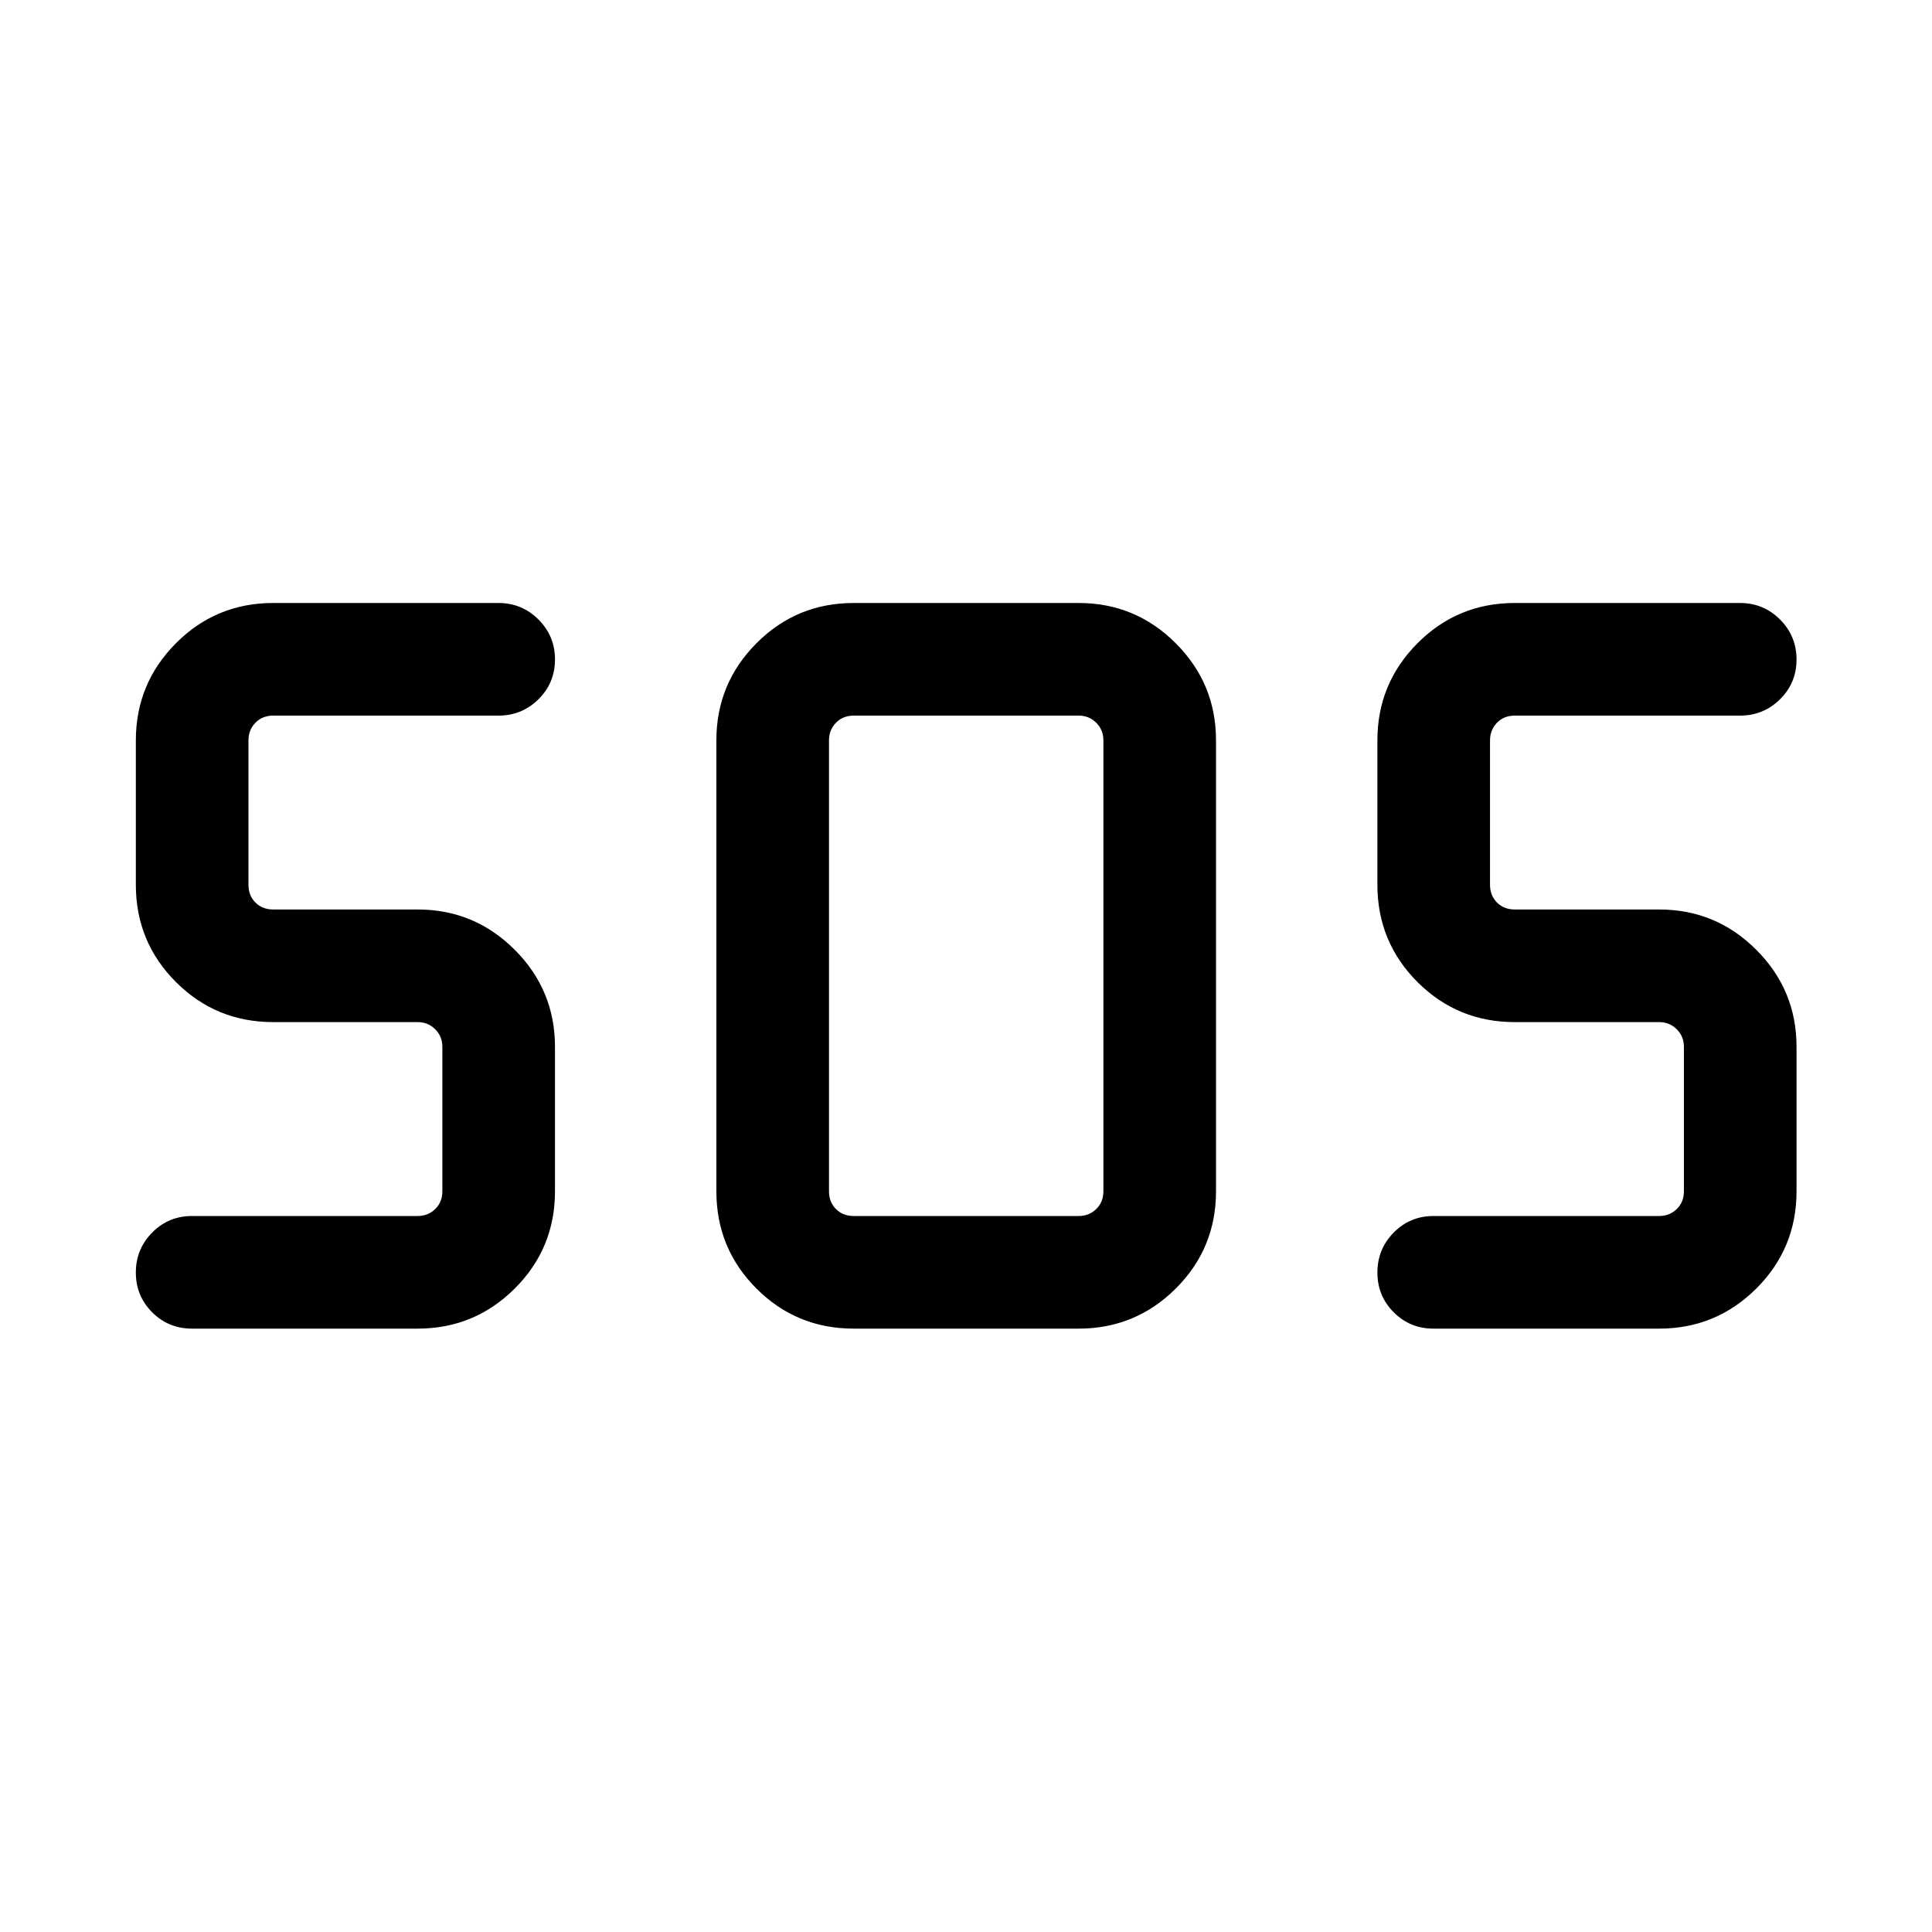 <svg xmlns="http://www.w3.org/2000/svg" height="24" viewBox="0 -960 960 960" width="24"><path d="M424.23-299.81q-28.44 0-48.35-19.91-19.92-19.92-19.92-48.36v-224.03q0-28.25 19.92-48.26 19.91-20.01 48.35-20.01h111.73q28.25 0 48.26 20.01 20.01 20.01 20.01 48.26v224.03q0 28.44-20.01 48.36-20.01 19.91-48.26 19.91H424.23Zm-216.73 0H95.39q-11.66 0-19.77-8.11-8.12-8.12-8.12-19.77 0-11.66 8.12-19.87 8.11-8.21 19.77-8.21H207.5q5.19 0 8.75-3.46 3.56-3.46 3.56-8.85v-71.73q0-5.19-3.56-8.75-3.56-3.56-8.75-3.56h-71.73q-28.44 0-48.35-19.91-19.92-19.92-19.92-48.35v-71.73q0-28.25 19.92-48.26 19.91-20.01 48.35-20.01h111.92q11.66 0 19.87 8.21t8.21 19.86q0 11.66-8.21 19.77-8.21 8.12-19.87 8.12H135.77q-5.38 0-8.85 3.55-3.46 3.56-3.46 8.76v71.73q0 5.38 3.46 8.84 3.47 3.46 8.85 3.46h71.73q28.25 0 48.26 20.02 20.01 20.01 20.01 48.25v71.73q0 28.44-20.01 48.36-20.01 19.91-48.26 19.91Zm616.92 0H712.31q-11.66 0-19.77-8.11-8.12-8.12-8.12-19.77 0-11.66 8.12-19.87 8.11-8.21 19.77-8.21h112.11q5.19 0 8.75-3.46 3.56-3.46 3.56-8.85v-71.73q0-5.19-3.56-8.75-3.56-3.56-8.75-3.56h-71.73q-28.44 0-48.35-19.91-19.92-19.92-19.92-48.35v-71.73q0-28.25 19.92-48.26 19.91-20.01 48.35-20.01h111.92q11.66 0 19.87 8.21t8.21 19.86q0 11.66-8.21 19.77-8.21 8.12-19.87 8.12H752.69q-5.38 0-8.84 3.55-3.47 3.56-3.47 8.76v71.73q0 5.38 3.47 8.84 3.46 3.46 8.84 3.46h71.73q28.25 0 48.26 20.02 20.01 20.01 20.01 48.25v71.73q0 28.44-20.01 48.36-20.01 19.91-48.26 19.91Zm-400.19-55.96h111.73q5.19 0 8.75-3.46 3.56-3.46 3.56-8.85v-224.03q0-5.2-3.56-8.76-3.56-3.55-8.75-3.55H424.23q-5.38 0-8.85 3.55-3.46 3.56-3.46 8.76v224.03q0 5.39 3.46 8.85 3.47 3.46 8.85 3.46Z"/></svg>